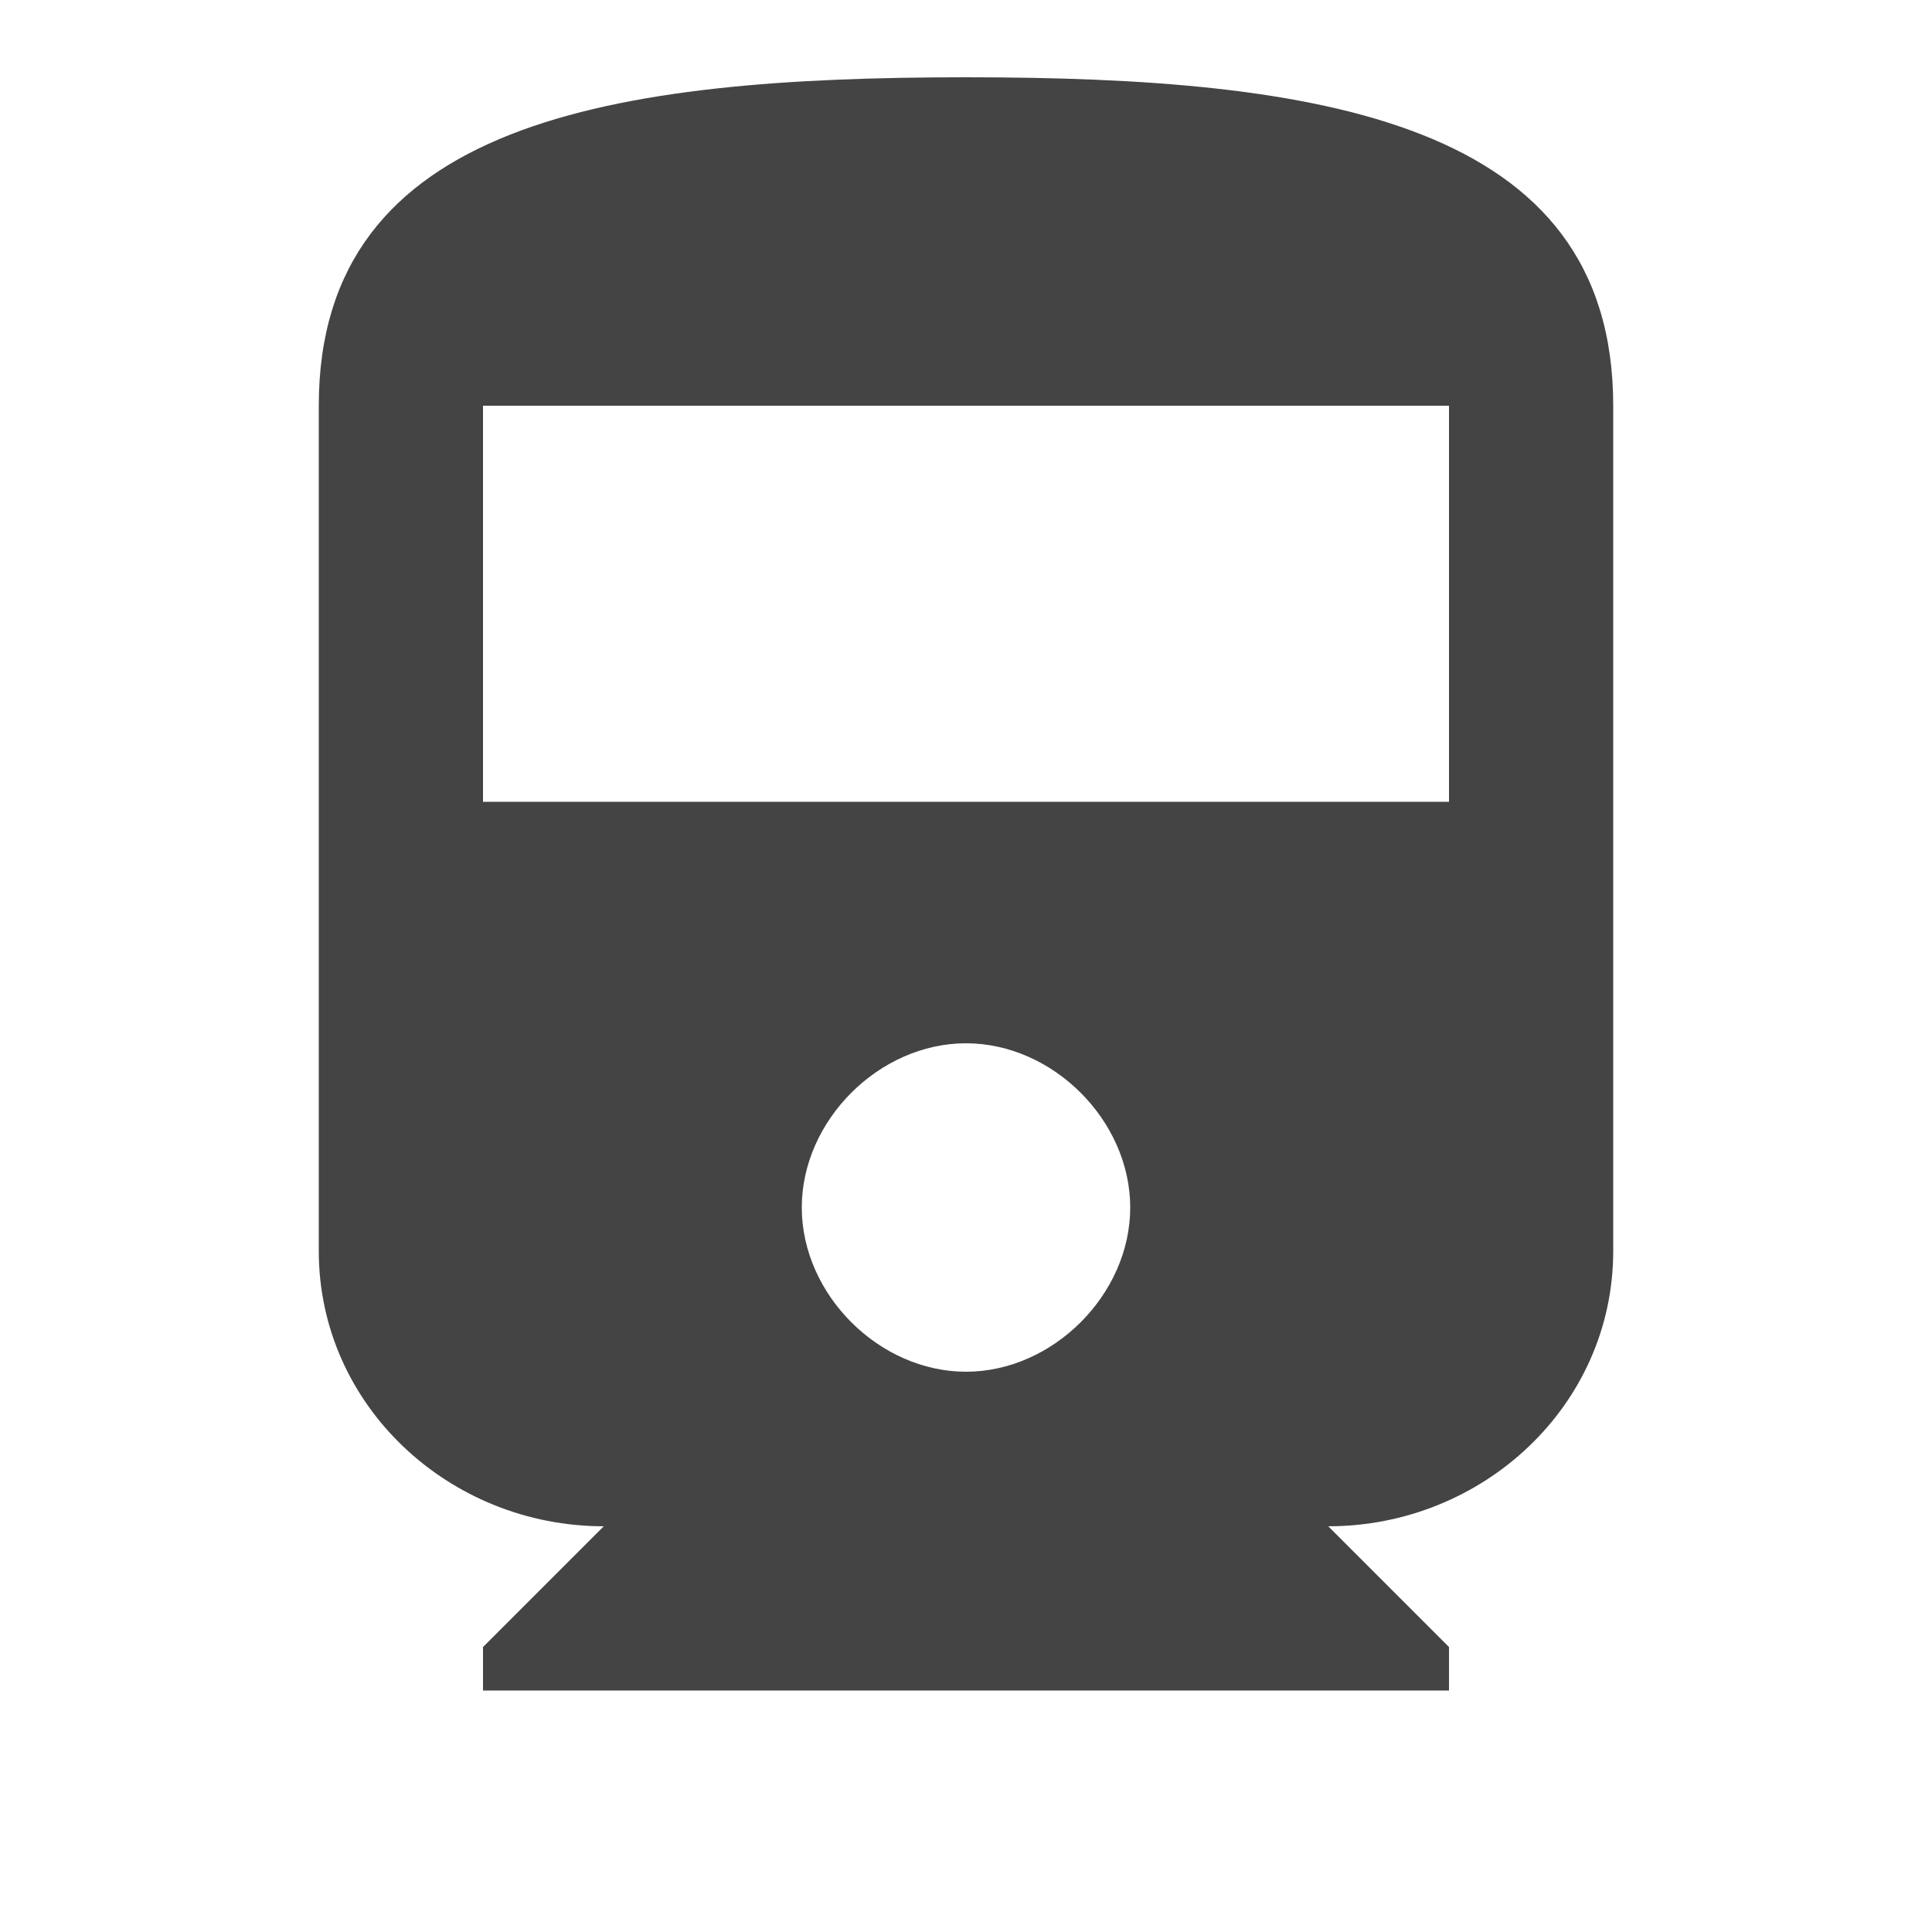 <?xml version="1.0"?><svg xmlns="http://www.w3.org/2000/svg" width="40" height="40" viewBox="0 0 40 40"><path fill="#444" d="m30 16.6v-8.2h-20v8.2h20z m-10 11.8c1.8 0 3.4-1.6 3.4-3.4s-1.6-3.4-3.4-3.4-3.4 1.6-3.4 3.4 1.6 3.4 3.4 3.4z m-13.4-2.5v-17.5c0-5.9 6.1-6.8 13.4-6.8s13.4 0.9 13.4 6.8v17.5c0 3.2-2.7 5.7-5.9 5.7l2.5 2.5v0.9h-20v-0.9l2.5-2.5c-3.2 0-5.9-2.5-5.9-5.7z"></path></svg>